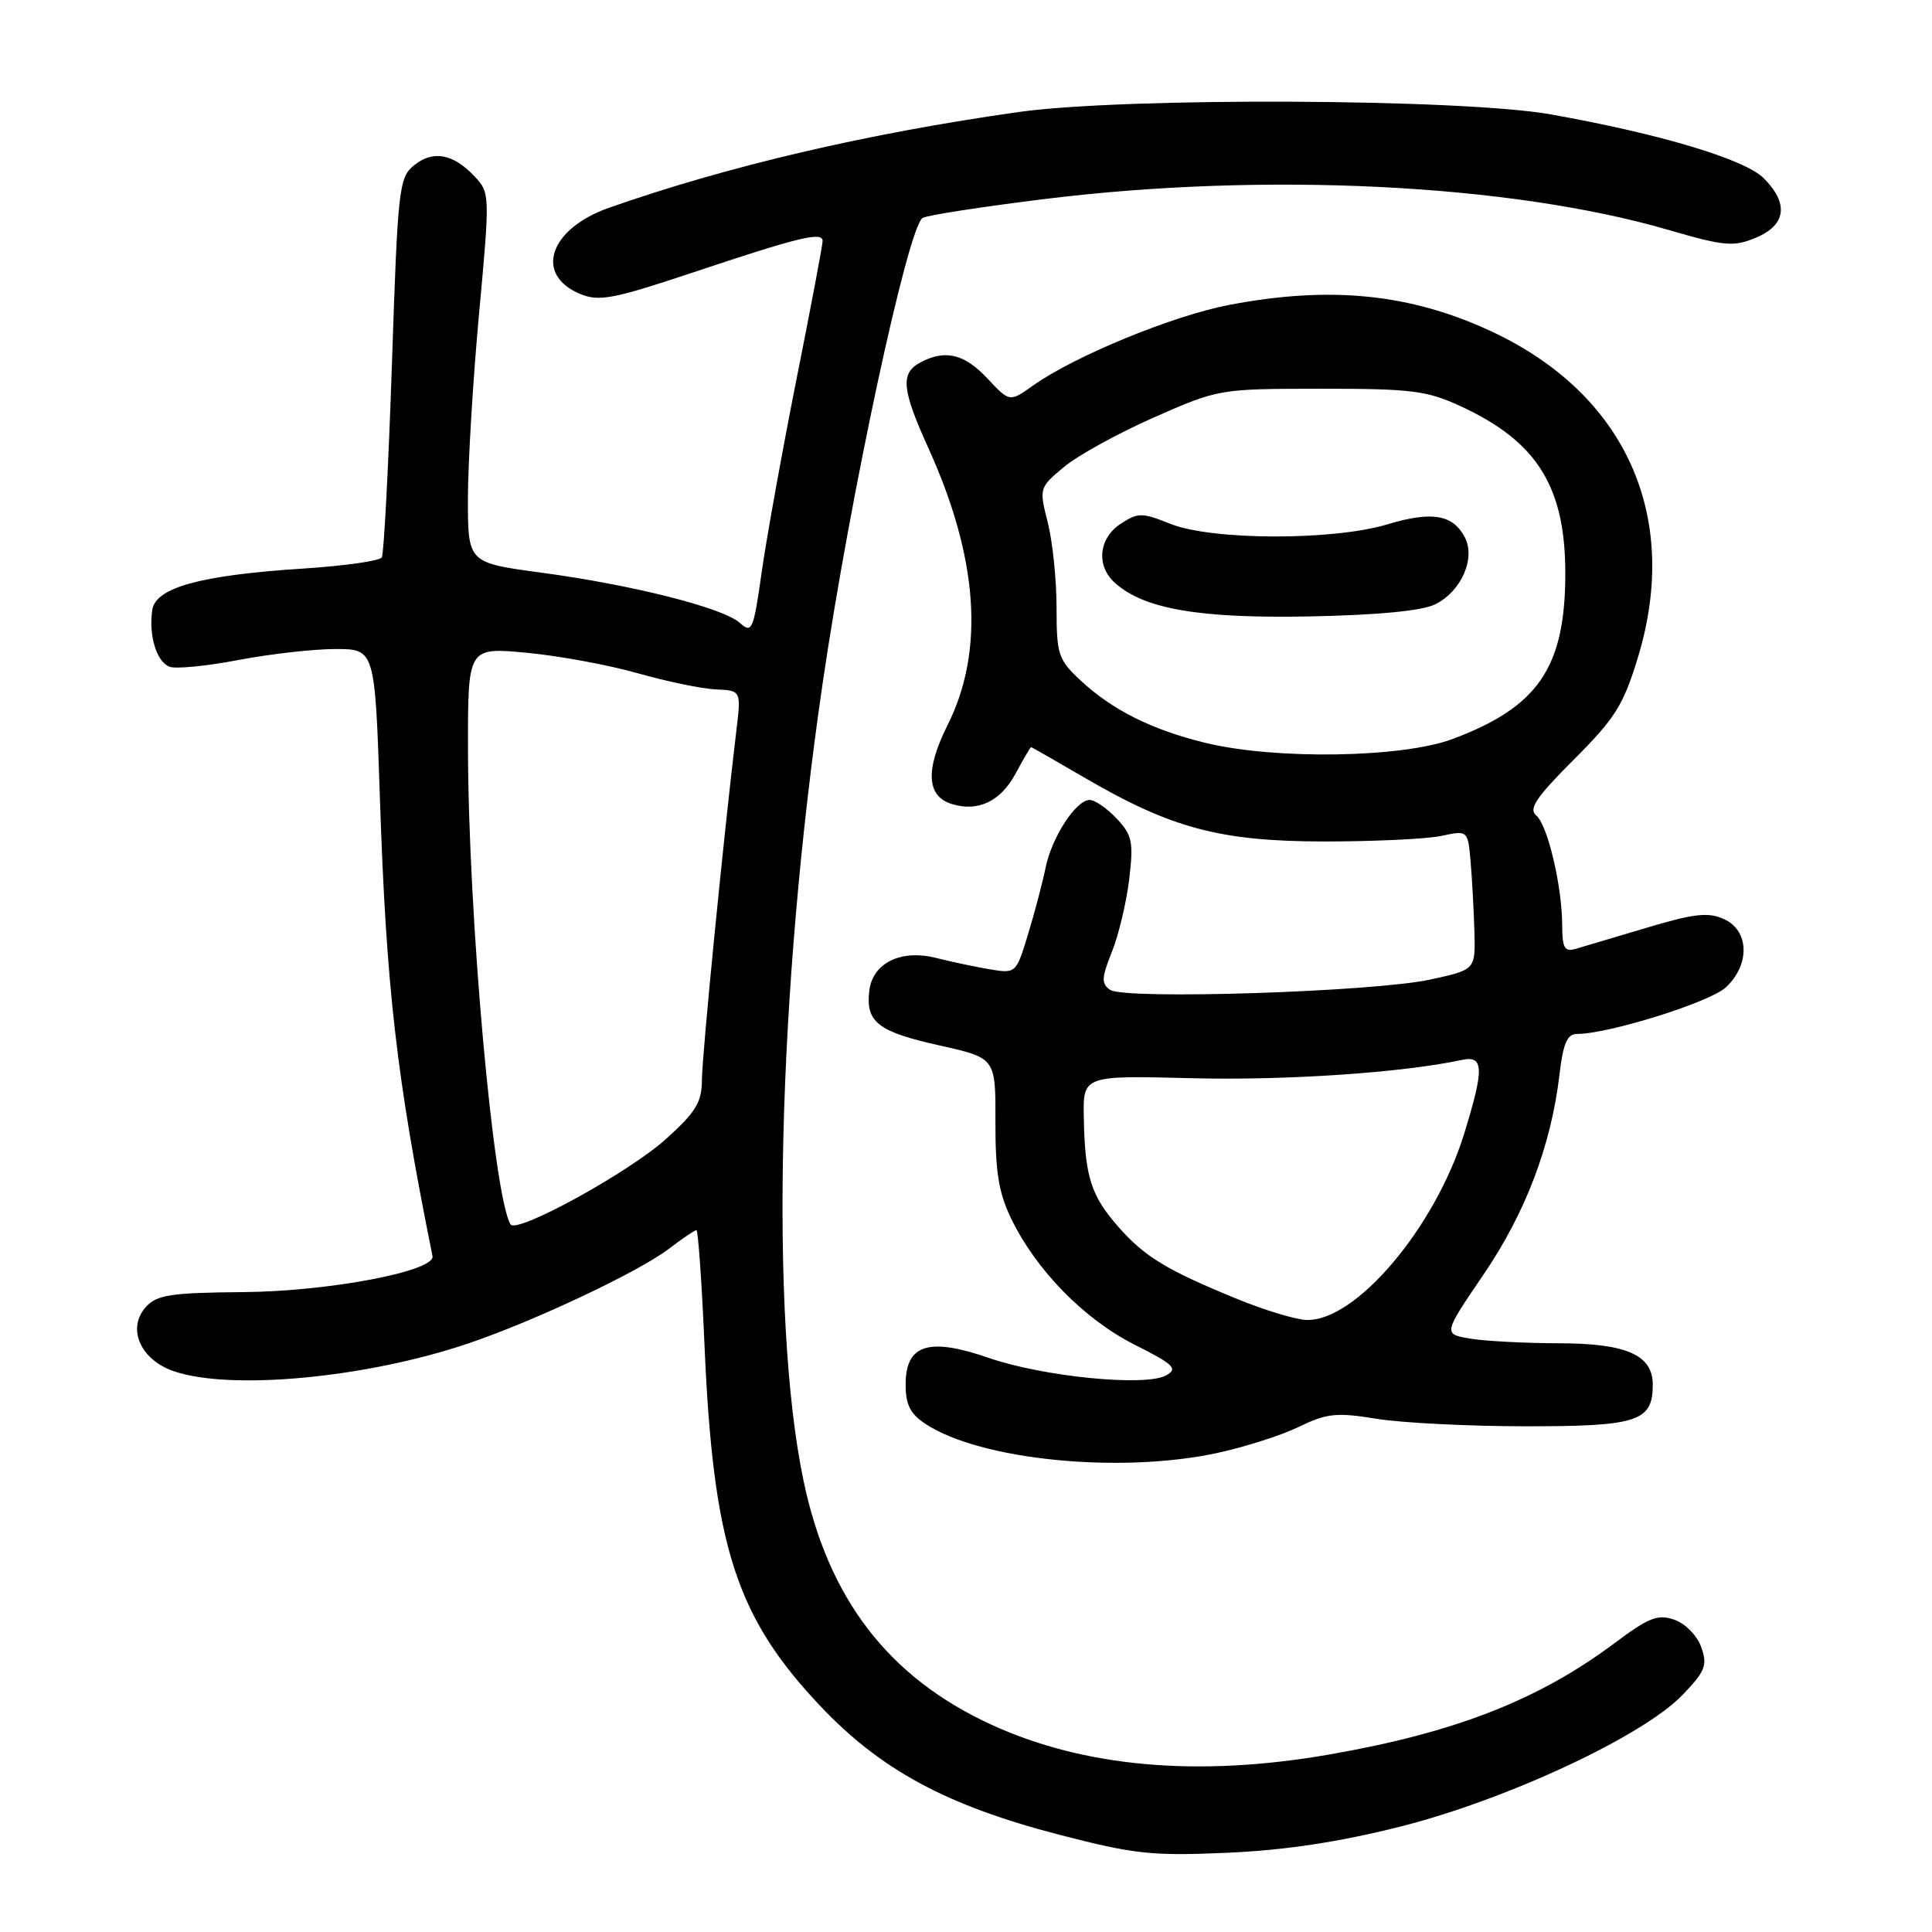<?xml version="1.0" encoding="UTF-8" standalone="no"?>
<!DOCTYPE svg PUBLIC "-//W3C//DTD SVG 1.1//EN" "http://www.w3.org/Graphics/SVG/1.1/DTD/svg11.dtd" >
<svg xmlns="http://www.w3.org/2000/svg" xmlns:xlink="http://www.w3.org/1999/xlink" version="1.1" viewBox="0 0 256 256">
 <g >
 <path fill="currentColor"
d=" M 185.60 242.02 C 199.67 238.46 217.70 230.05 222.94 224.59 C 225.96 221.45 226.27 220.67 225.43 218.27 C 224.89 216.74 223.33 215.14 221.88 214.63 C 219.68 213.85 218.48 214.32 213.90 217.75 C 203.84 225.26 192.85 229.56 176.26 232.46 C 158.79 235.52 143.63 234.18 131.30 228.50 C 117.70 222.23 109.71 211.81 106.45 196.10 C 101.97 174.54 103.02 131.38 109.01 90.50 C 112.65 65.67 120.28 30.14 122.25 28.88 C 122.78 28.53 130.03 27.41 138.36 26.38 C 167.57 22.76 200.08 24.36 221.02 30.45 C 228.54 32.63 229.69 32.74 232.68 31.49 C 236.67 29.82 237.05 26.96 233.71 23.62 C 231.19 21.10 220.03 17.75 205.50 15.16 C 193.80 13.07 149.00 12.87 135.00 14.84 C 114.97 17.67 96.48 21.99 80.70 27.53 C 72.77 30.32 70.74 36.41 76.90 38.96 C 79.37 39.98 81.28 39.62 91.62 36.17 C 105.85 31.41 109.00 30.65 109.00 31.93 C 109.00 32.47 107.45 40.69 105.55 50.20 C 103.66 59.72 101.58 71.23 100.93 75.79 C 99.84 83.51 99.64 83.98 98.05 82.55 C 95.84 80.54 83.81 77.50 71.66 75.87 C 62.00 74.57 62.00 74.57 62.00 66.04 C 62.01 61.34 62.67 50.32 63.48 41.54 C 64.93 25.78 64.92 25.54 62.89 23.38 C 60.05 20.36 57.38 19.87 54.87 21.90 C 52.86 23.53 52.71 24.87 51.93 48.32 C 51.47 61.91 50.87 73.40 50.59 73.86 C 50.30 74.32 45.67 74.98 40.29 75.33 C 26.54 76.21 20.59 77.85 20.17 80.85 C 19.69 84.23 20.75 87.69 22.46 88.35 C 23.28 88.66 27.37 88.26 31.56 87.46 C 35.75 86.66 41.54 86.00 44.43 86.00 C 49.68 86.00 49.68 86.00 50.34 105.75 C 51.18 130.94 52.53 142.74 57.31 166.44 C 57.71 168.43 43.63 171.11 32.27 171.21 C 22.62 171.29 20.79 171.57 19.33 173.18 C 16.78 176.01 18.59 180.17 23.02 181.69 C 30.55 184.28 48.49 182.59 62.00 178.03 C 70.72 175.09 84.61 168.54 88.62 165.48 C 90.40 164.12 92.05 163.00 92.28 163.00 C 92.50 163.00 92.99 169.86 93.35 178.25 C 94.50 204.82 97.50 214.19 108.64 226.00 C 116.68 234.52 125.42 239.24 140.35 243.11 C 150.35 245.70 152.65 245.94 162.63 245.50 C 170.32 245.16 177.44 244.08 185.60 242.02 Z  M 161.14 192.56 C 164.80 191.78 169.72 190.22 172.07 189.08 C 175.83 187.26 177.08 187.13 182.42 188.00 C 185.77 188.54 194.66 188.99 202.18 188.99 C 217.00 189.00 219.00 188.35 219.00 183.49 C 219.00 179.53 215.52 178.00 206.53 177.99 C 202.11 177.98 196.86 177.71 194.85 177.38 C 191.21 176.77 191.21 176.77 196.55 168.92 C 202.14 160.72 205.54 151.77 206.64 142.38 C 207.13 138.23 207.66 137.00 208.98 137.00 C 213.17 137.00 226.60 132.79 228.70 130.82 C 231.91 127.80 231.79 123.32 228.45 121.79 C 226.35 120.84 224.52 121.04 218.20 122.93 C 213.96 124.20 209.71 125.46 208.75 125.74 C 207.32 126.14 207.00 125.59 207.00 122.67 C 207.00 117.48 205.07 109.30 203.55 108.04 C 202.51 107.18 203.57 105.62 208.54 100.65 C 214.03 95.16 215.12 93.42 217.04 87.08 C 222.71 68.44 215.44 52.25 197.68 43.94 C 186.94 38.91 176.27 37.83 162.84 40.41 C 155.34 41.85 142.34 47.20 136.85 51.11 C 133.78 53.29 133.78 53.29 130.84 50.15 C 127.78 46.88 125.23 46.27 121.93 48.04 C 119.29 49.45 119.49 51.61 123.02 59.38 C 129.64 73.99 130.49 86.25 125.55 96.10 C 122.60 101.97 122.77 105.48 126.07 106.52 C 129.56 107.63 132.57 106.21 134.56 102.52 C 135.60 100.59 136.53 99.00 136.62 99.00 C 136.71 99.00 139.85 100.80 143.61 102.99 C 155.19 109.76 161.68 111.49 175.50 111.50 C 182.10 111.50 189.07 111.17 191.00 110.76 C 194.50 110.01 194.50 110.01 194.87 114.26 C 195.07 116.59 195.29 120.75 195.37 123.50 C 195.50 128.50 195.50 128.50 189.50 129.80 C 182.00 131.43 149.04 132.49 147.10 131.16 C 145.91 130.34 145.95 129.58 147.34 126.10 C 148.24 123.85 149.27 119.51 149.63 116.47 C 150.21 111.56 150.02 110.65 147.97 108.47 C 146.69 107.11 145.09 106.00 144.39 106.00 C 142.57 106.00 139.36 110.94 138.54 115.00 C 138.15 116.92 137.11 120.87 136.23 123.76 C 134.63 129.02 134.63 129.02 131.06 128.42 C 129.10 128.09 125.96 127.42 124.07 126.94 C 119.39 125.74 115.60 127.60 115.18 131.32 C 114.70 135.45 116.35 136.72 124.55 138.54 C 131.93 140.19 131.93 140.19 131.90 148.64 C 131.88 155.25 132.33 158.05 133.98 161.46 C 137.29 168.30 143.64 174.79 150.31 178.16 C 155.56 180.81 156.12 181.35 154.53 182.24 C 151.81 183.77 138.26 182.43 131.02 179.93 C 123.04 177.17 120.00 178.14 120.00 183.46 C 120.00 186.14 120.62 187.36 122.67 188.70 C 129.92 193.45 148.25 195.29 161.14 192.56 Z  M 67.65 162.24 C 65.37 158.48 62.04 121.21 62.01 99.13 C 62.00 85.77 62.00 85.77 69.75 86.49 C 74.01 86.89 80.65 88.11 84.50 89.21 C 88.35 90.30 93.01 91.27 94.86 91.35 C 98.22 91.50 98.22 91.50 97.55 97.00 C 95.89 110.79 93.02 139.85 93.01 143.07 C 93.00 146.05 92.22 147.34 88.25 150.92 C 83.34 155.35 68.44 163.53 67.65 162.24 Z  M 164.00 172.15 C 154.57 168.29 151.67 166.53 148.16 162.53 C 144.55 158.42 143.76 155.90 143.61 148.11 C 143.50 142.50 143.50 142.50 158.00 142.87 C 170.45 143.18 185.81 142.14 193.75 140.44 C 196.62 139.83 196.67 141.62 194.01 150.22 C 190.16 162.69 179.61 175.14 173.10 174.90 C 171.67 174.85 167.57 173.61 164.00 172.15 Z  M 159.76 98.44 C 152.68 96.73 147.36 94.07 143.19 90.17 C 140.22 87.40 140.00 86.73 140.00 80.54 C 140.00 76.88 139.48 71.80 138.84 69.26 C 137.68 64.68 137.70 64.61 140.98 61.88 C 142.80 60.36 148.16 57.40 152.89 55.32 C 161.46 51.54 161.56 51.52 175.00 51.51 C 186.98 51.50 189.06 51.76 193.49 53.80 C 203.80 58.55 207.52 64.62 207.41 76.50 C 207.30 88.56 203.70 93.72 192.48 97.92 C 185.81 100.42 169.01 100.69 159.76 98.44 Z  M 190.18 80.07 C 193.64 78.36 195.57 73.94 194.08 71.16 C 192.48 68.16 189.71 67.71 183.80 69.49 C 176.61 71.65 160.56 71.61 155.08 69.41 C 151.29 67.90 150.80 67.90 148.49 69.41 C 145.56 71.33 145.21 74.99 147.75 77.25 C 151.62 80.71 158.93 81.96 173.50 81.68 C 182.62 81.50 188.43 80.94 190.18 80.07 Z "/>
</g>
</svg>